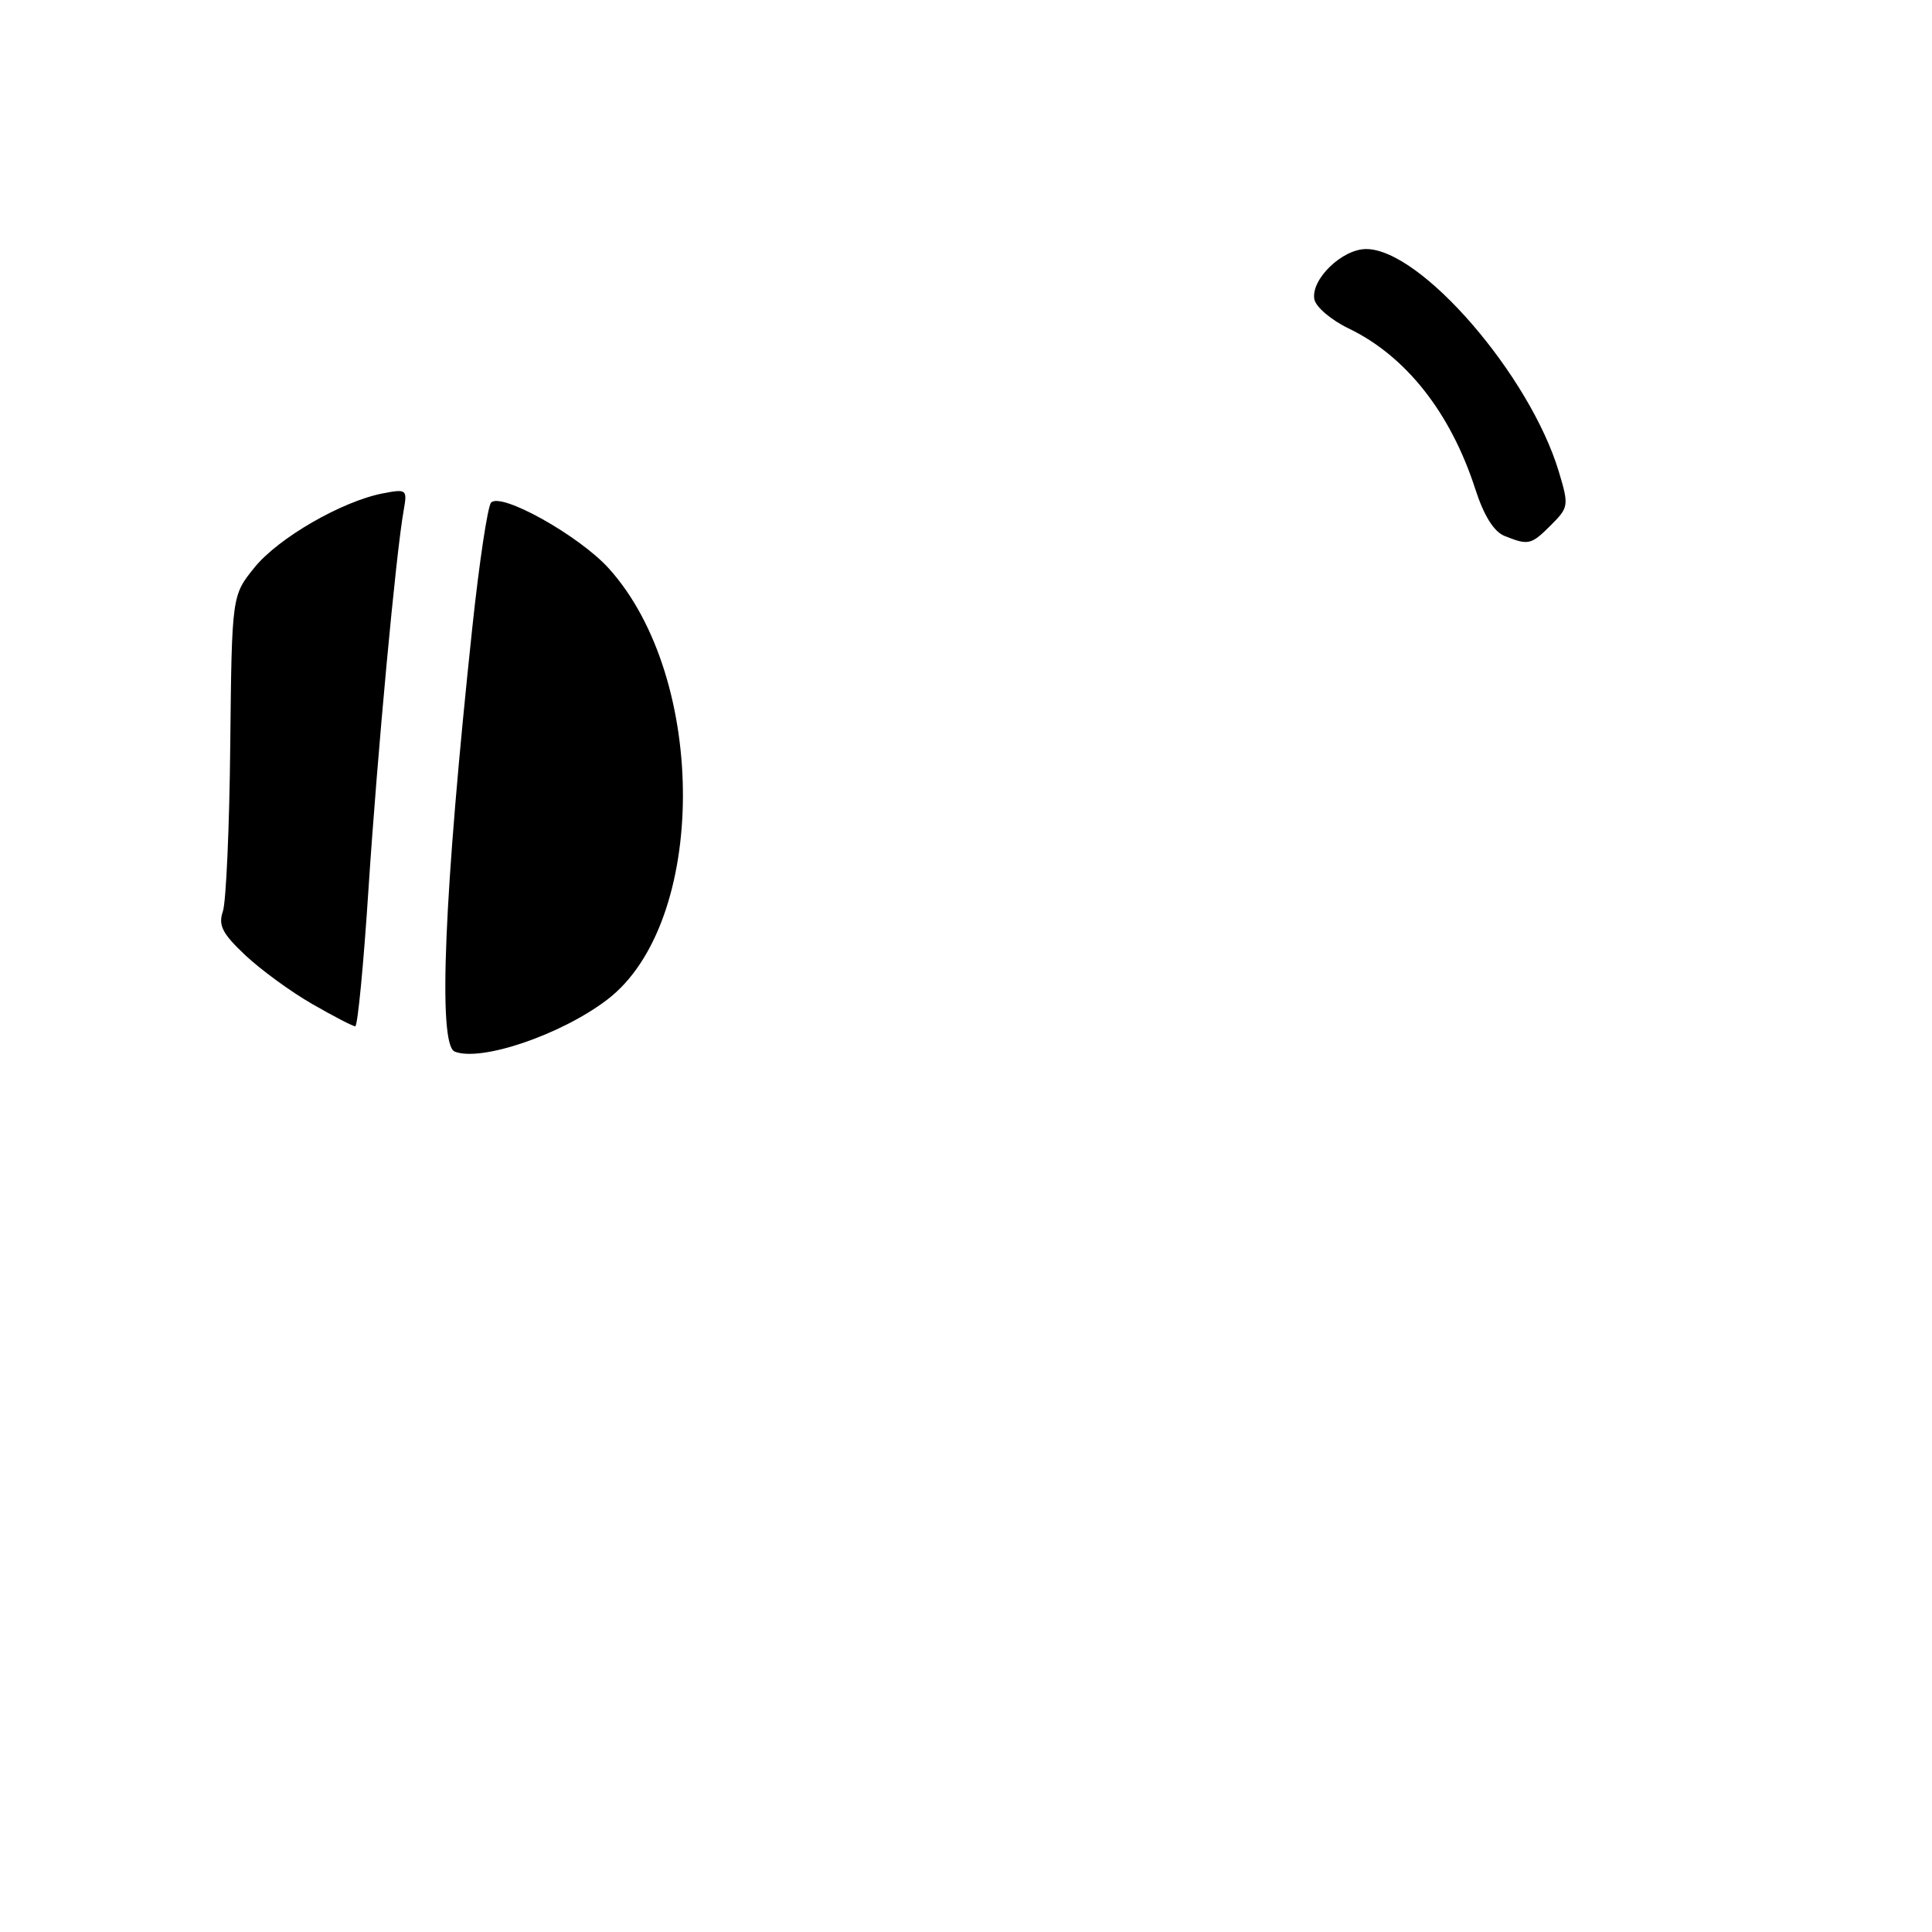 <?xml version="1.0" encoding="UTF-8" standalone="no"?>
<!DOCTYPE svg PUBLIC "-//W3C//DTD SVG 1.1//EN" "http://www.w3.org/Graphics/SVG/1.1/DTD/svg11.dtd" >
<svg xmlns="http://www.w3.org/2000/svg" xmlns:xlink="http://www.w3.org/1999/xlink" version="1.1" viewBox="0 0 256 256">
 <g >
 <path fill="currentColor"
d=" M 205.52 69.57 C 207.86 67.23 207.90 66.98 206.55 62.49 C 202.69 49.68 188.25 33.00 181.02 33.00 C 177.83 33.00 173.67 37.04 174.16 39.66 C 174.35 40.67 176.38 42.40 178.68 43.51 C 186.28 47.16 192.21 54.67 195.49 64.82 C 196.62 68.32 197.94 70.44 199.35 71.01 C 202.54 72.29 202.88 72.21 205.52 69.57 Z  M 60.25 139.34 C 58.00 138.43 58.83 118.42 62.60 83.00 C 63.51 74.47 64.62 67.10 65.07 66.60 C 66.38 65.18 76.74 70.97 80.67 75.32 C 93.86 89.92 93.74 122.33 80.46 132.46 C 74.37 137.11 63.72 140.73 60.25 139.34 Z  M 41.38 133.04 C 38.56 131.43 34.57 128.51 32.50 126.57 C 29.46 123.70 28.90 122.61 29.53 120.77 C 29.96 119.52 30.40 109.59 30.51 98.71 C 30.72 78.91 30.72 78.91 33.71 75.21 C 36.87 71.29 45.30 66.42 50.75 65.37 C 53.89 64.77 53.98 64.85 53.49 67.62 C 52.46 73.35 50.00 99.91 48.83 117.75 C 48.18 127.79 47.39 136.00 47.07 135.99 C 46.76 135.99 44.19 134.66 41.38 133.04 Z "/>
</g>
</svg>
